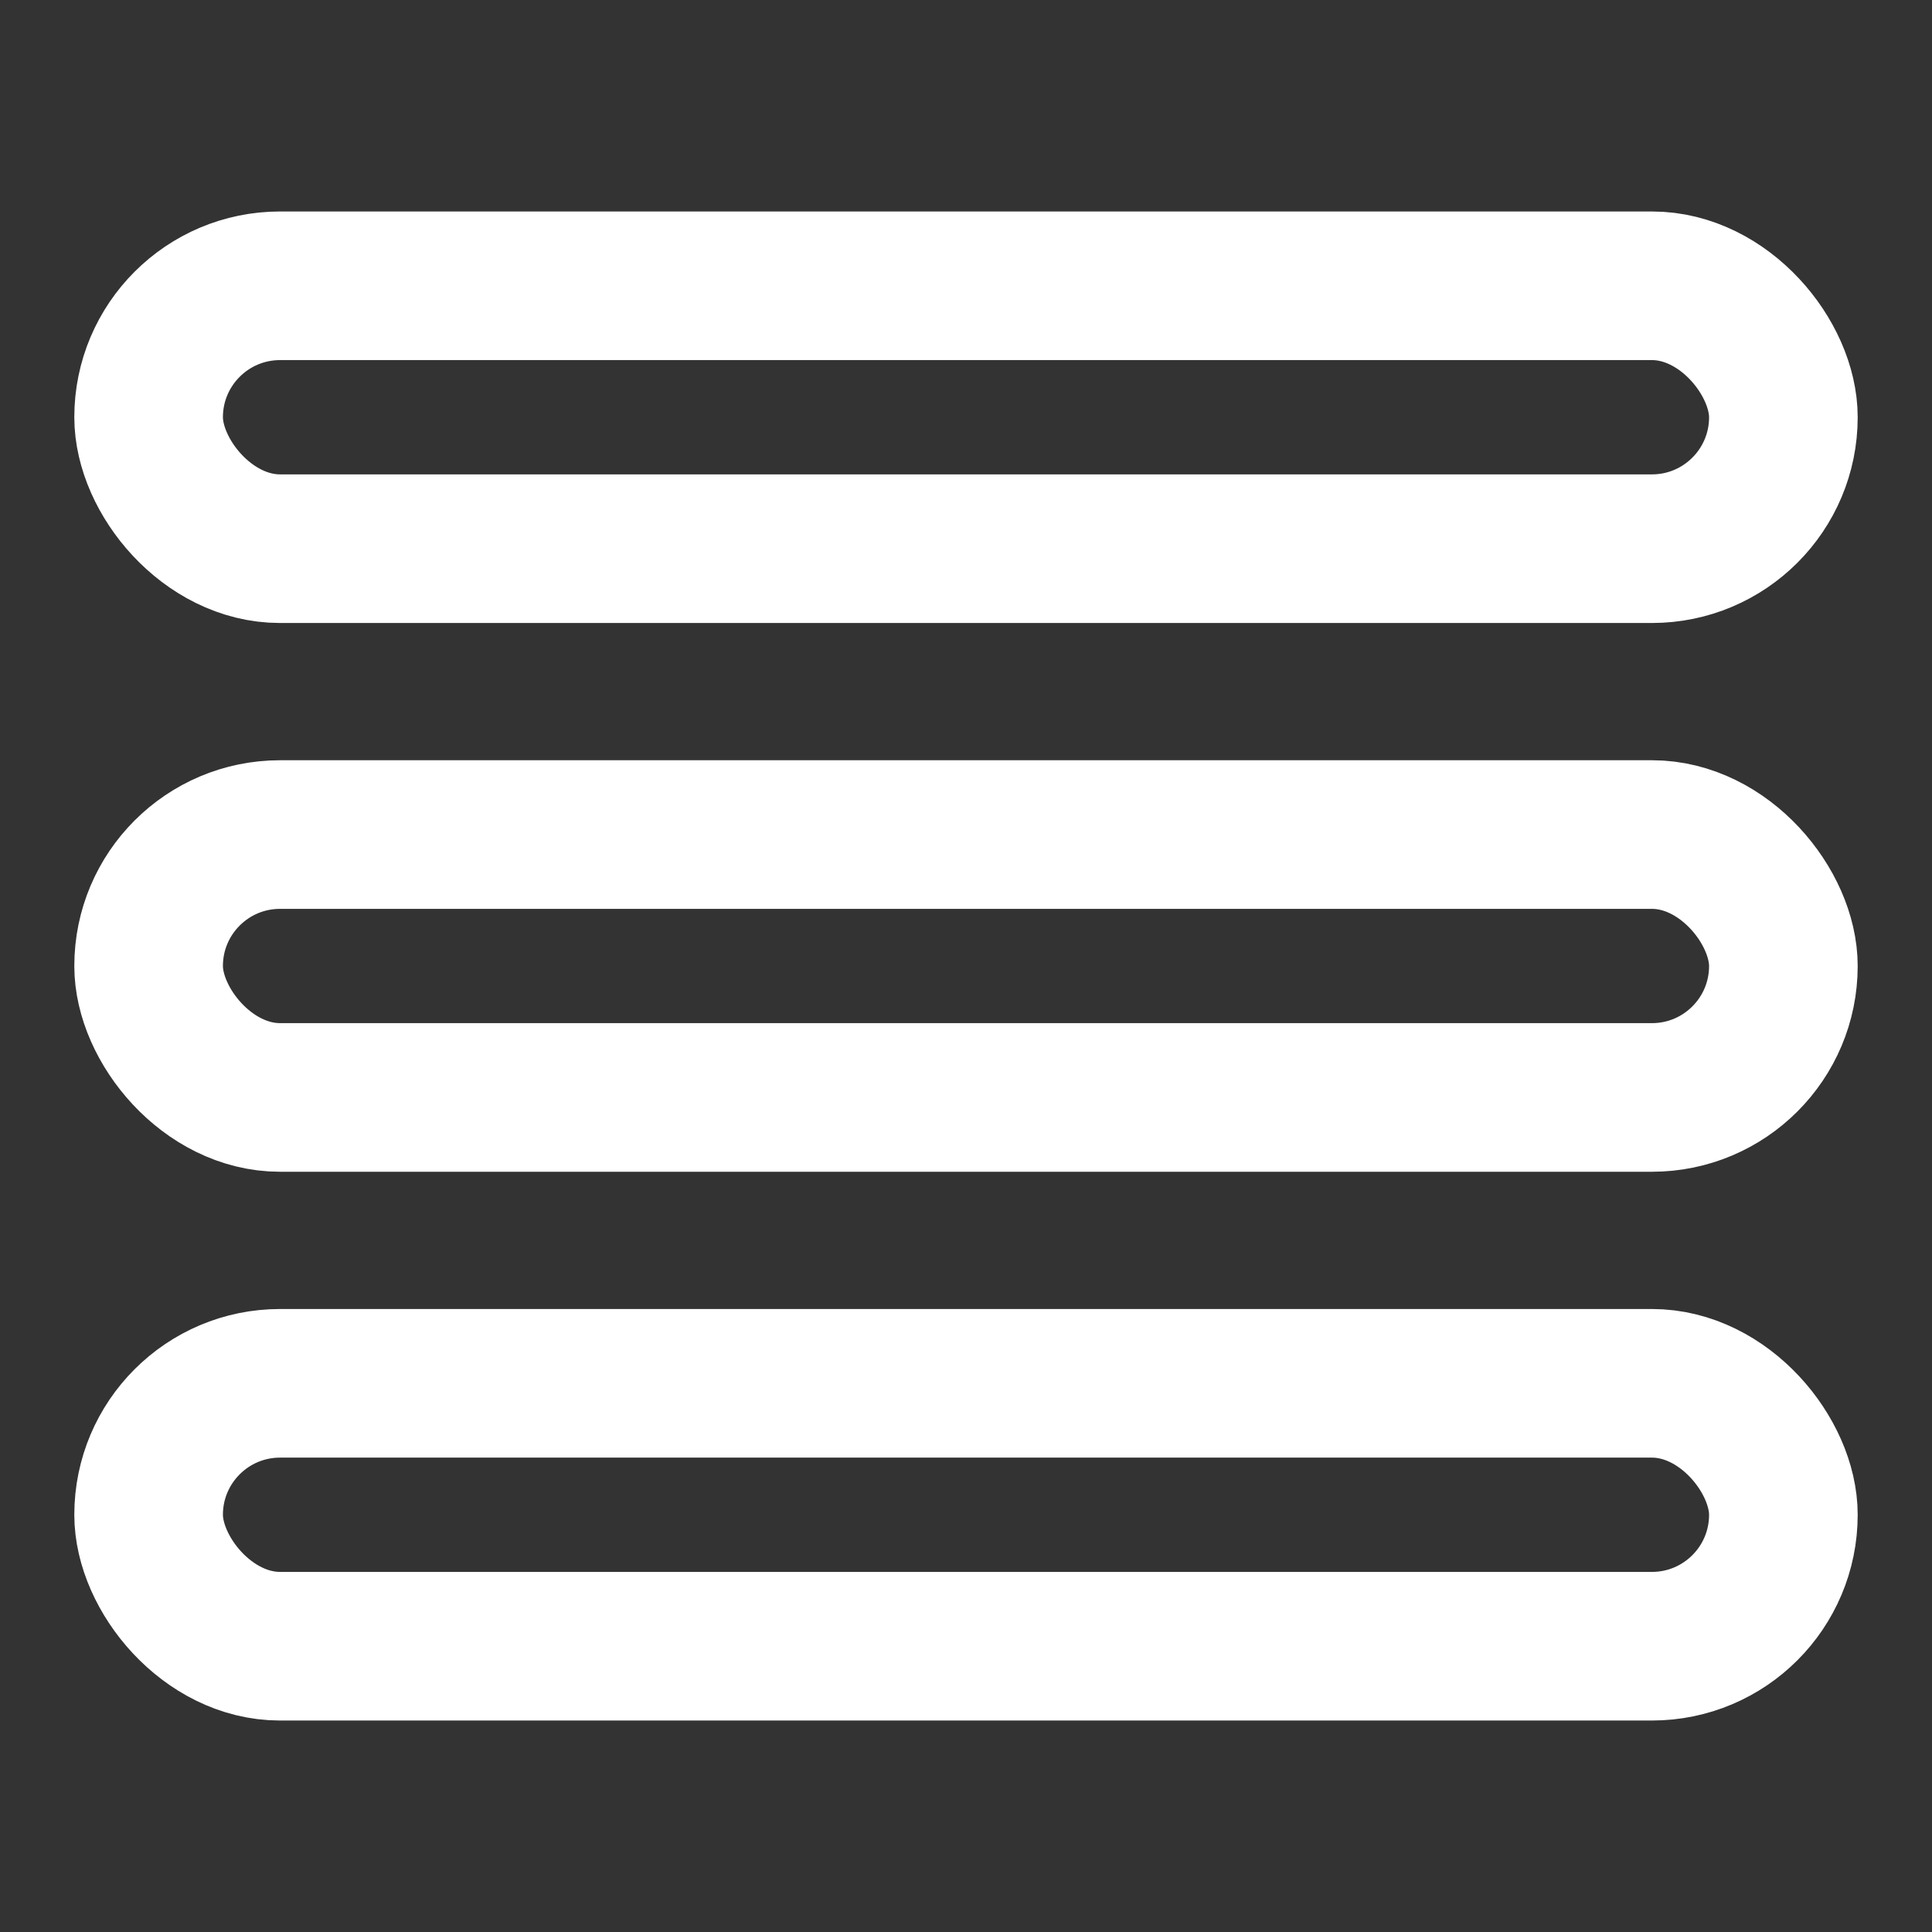 <svg width="26" height="26" viewBox="0 0 26 26" fill="none" xmlns="http://www.w3.org/2000/svg">
<rect x="0" y="0" width="26" height="26" fill="#333333" stroke="none"/>
<rect x="2" y="3.846" width="22" height="3.538" rx="1.769" stroke="white" stroke-width="2"/>
<rect x="2" y="11.231" width="22" height="3.538" rx="1.769" stroke="white" stroke-width="2"/>
<rect x="2" y="18.616" width="22" height="3.538" rx="1.769" stroke="white" stroke-width="2"/>
</svg>
